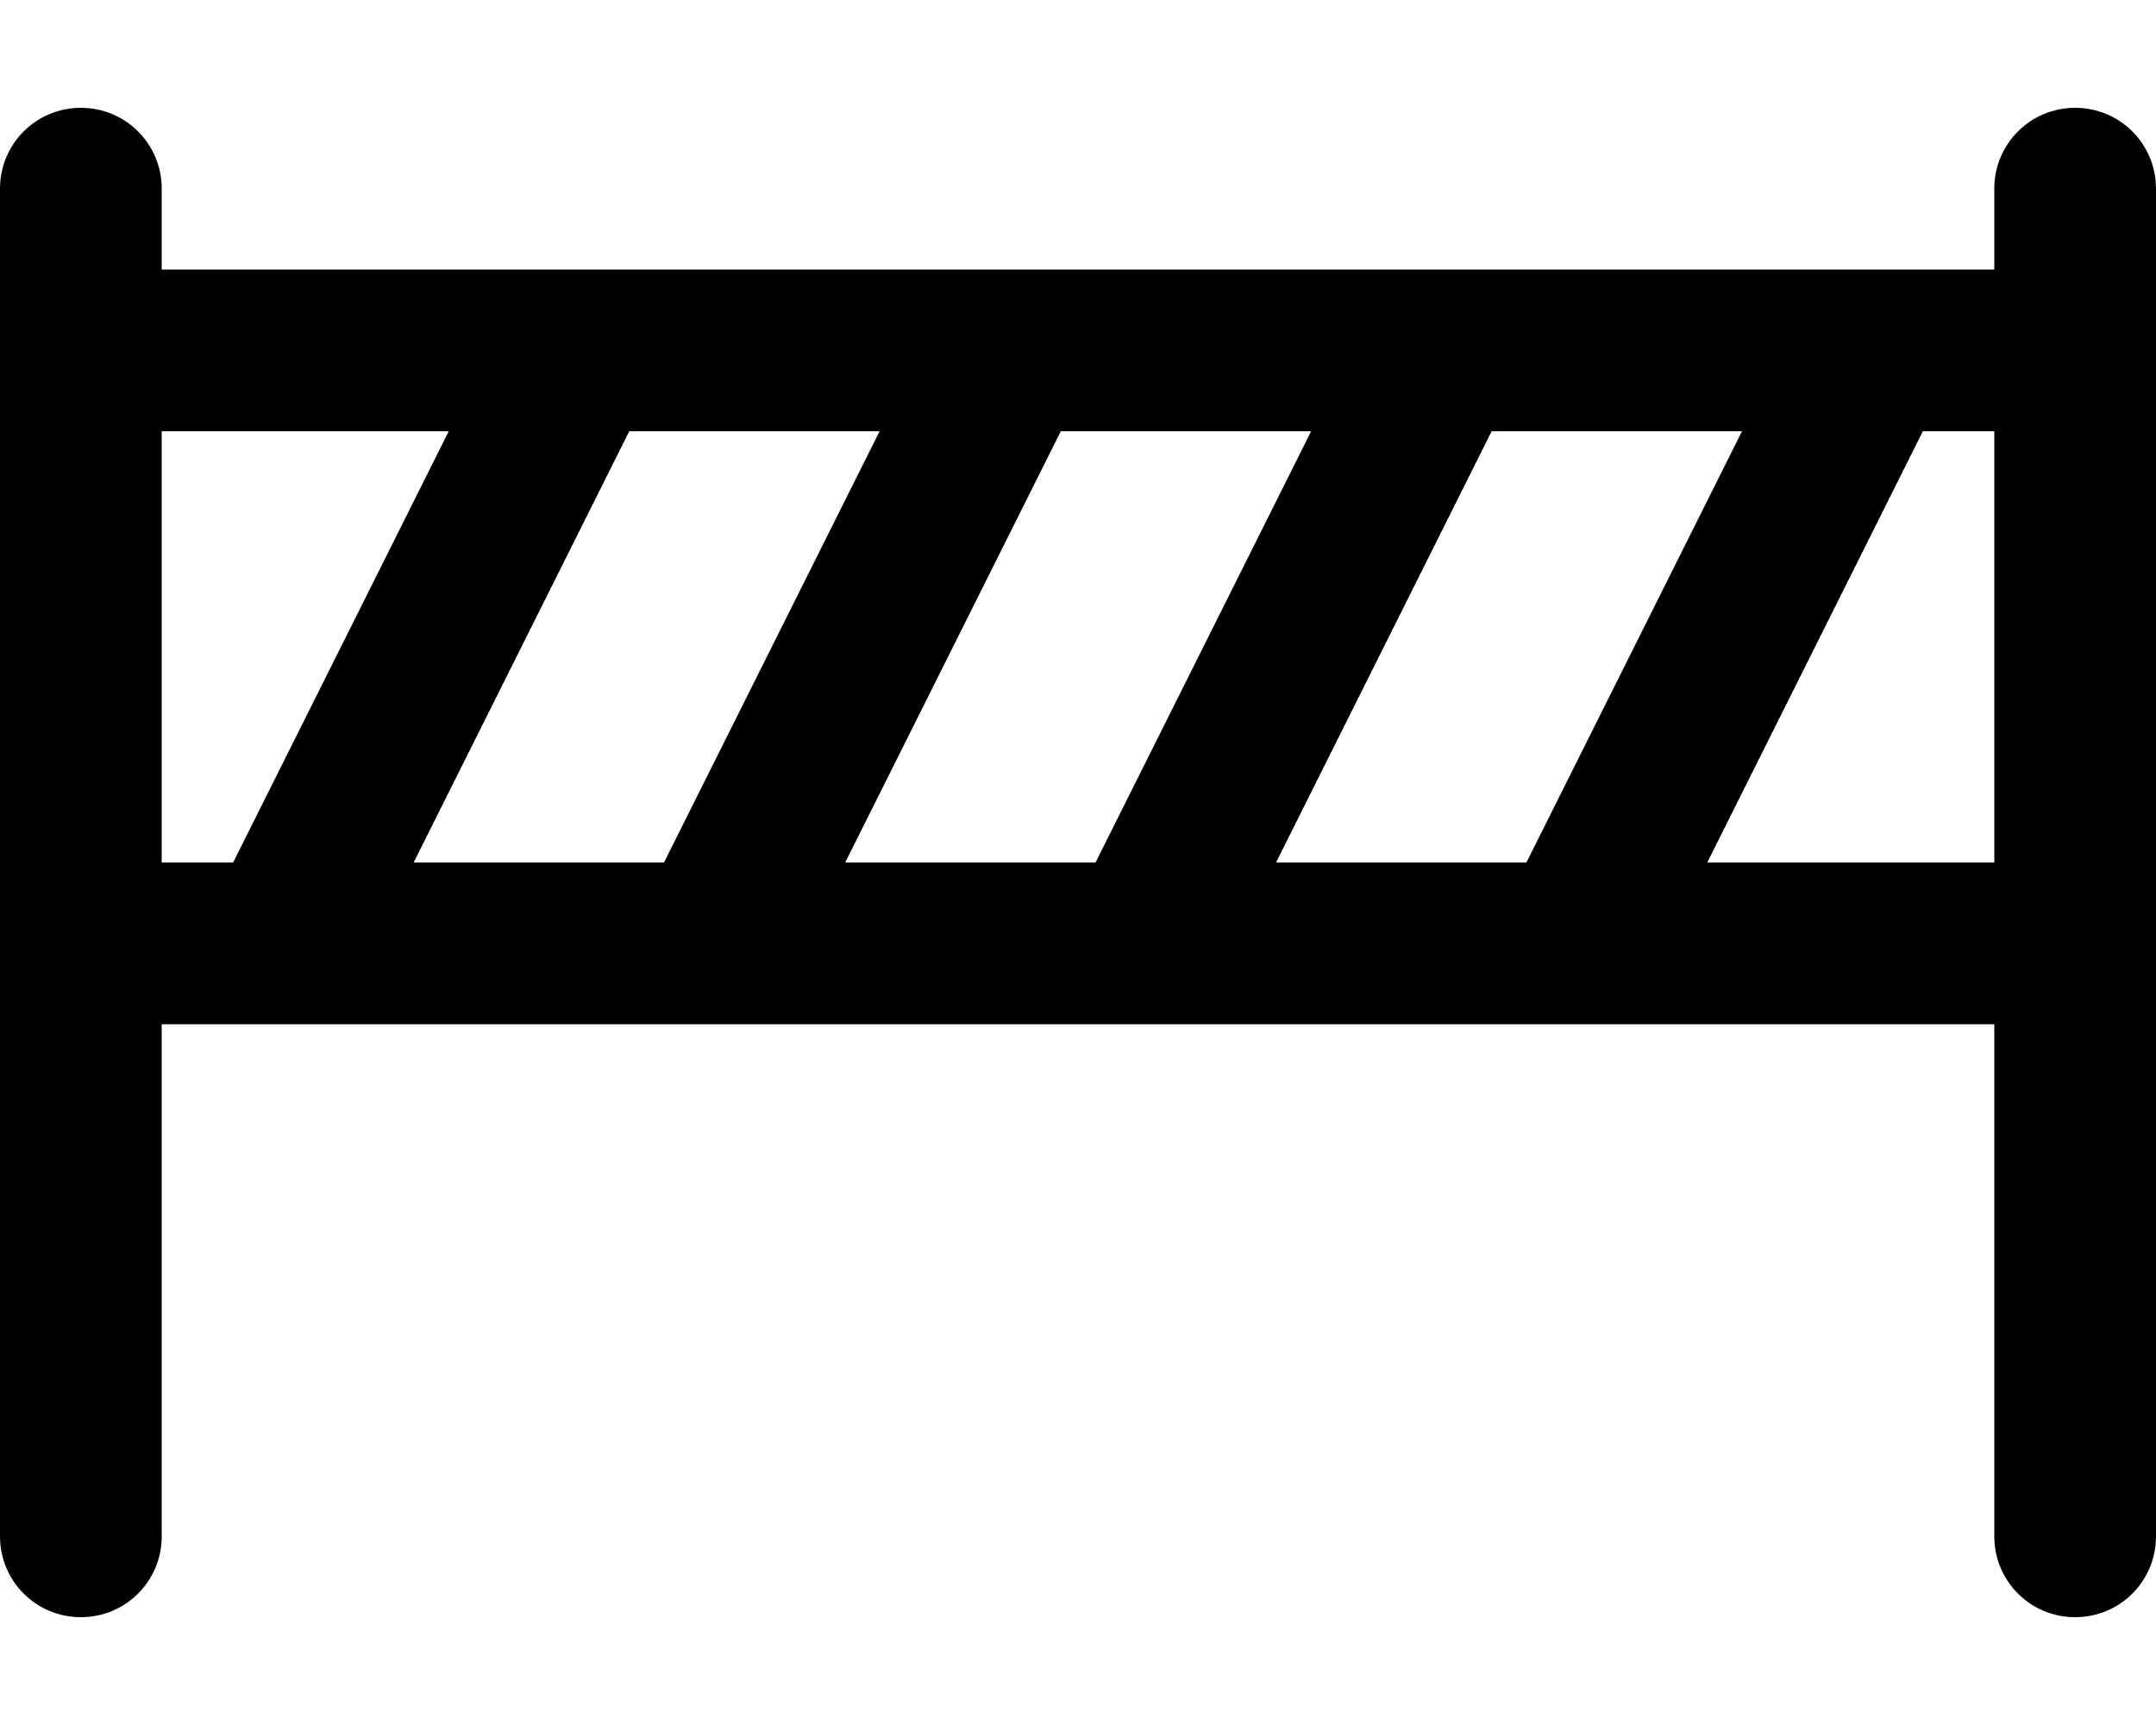 <svg xmlns="http://www.w3.org/2000/svg" viewBox="0 0 640 512"><path d="M24 32c13.3 0 24 10.7 24 24l0 24 544 0 0-24c0-13.3 10.7-24 24-24s24 10.7 24 24l0 24 0 48 0 128 0 48 0 152c0 13.3-10.7 24-24 24s-24-10.7-24-24l0-152L48 304l0 152c0 13.3-10.7 24-24 24s-24-10.7-24-24L0 56C0 42.7 10.7 32 24 32zM592 256l0-128-21.2 0-64 128 85.2 0zM48 256l21.2 0 64-128L48 128l0 128zM389.2 128l-74.3 0-64 128 74.3 0 64-128zM378.8 256l74.3 0 64-128-74.3 0-64 128zm-192-128l-64 128 74.3 0 64-128-74.3 0z"/></svg>
